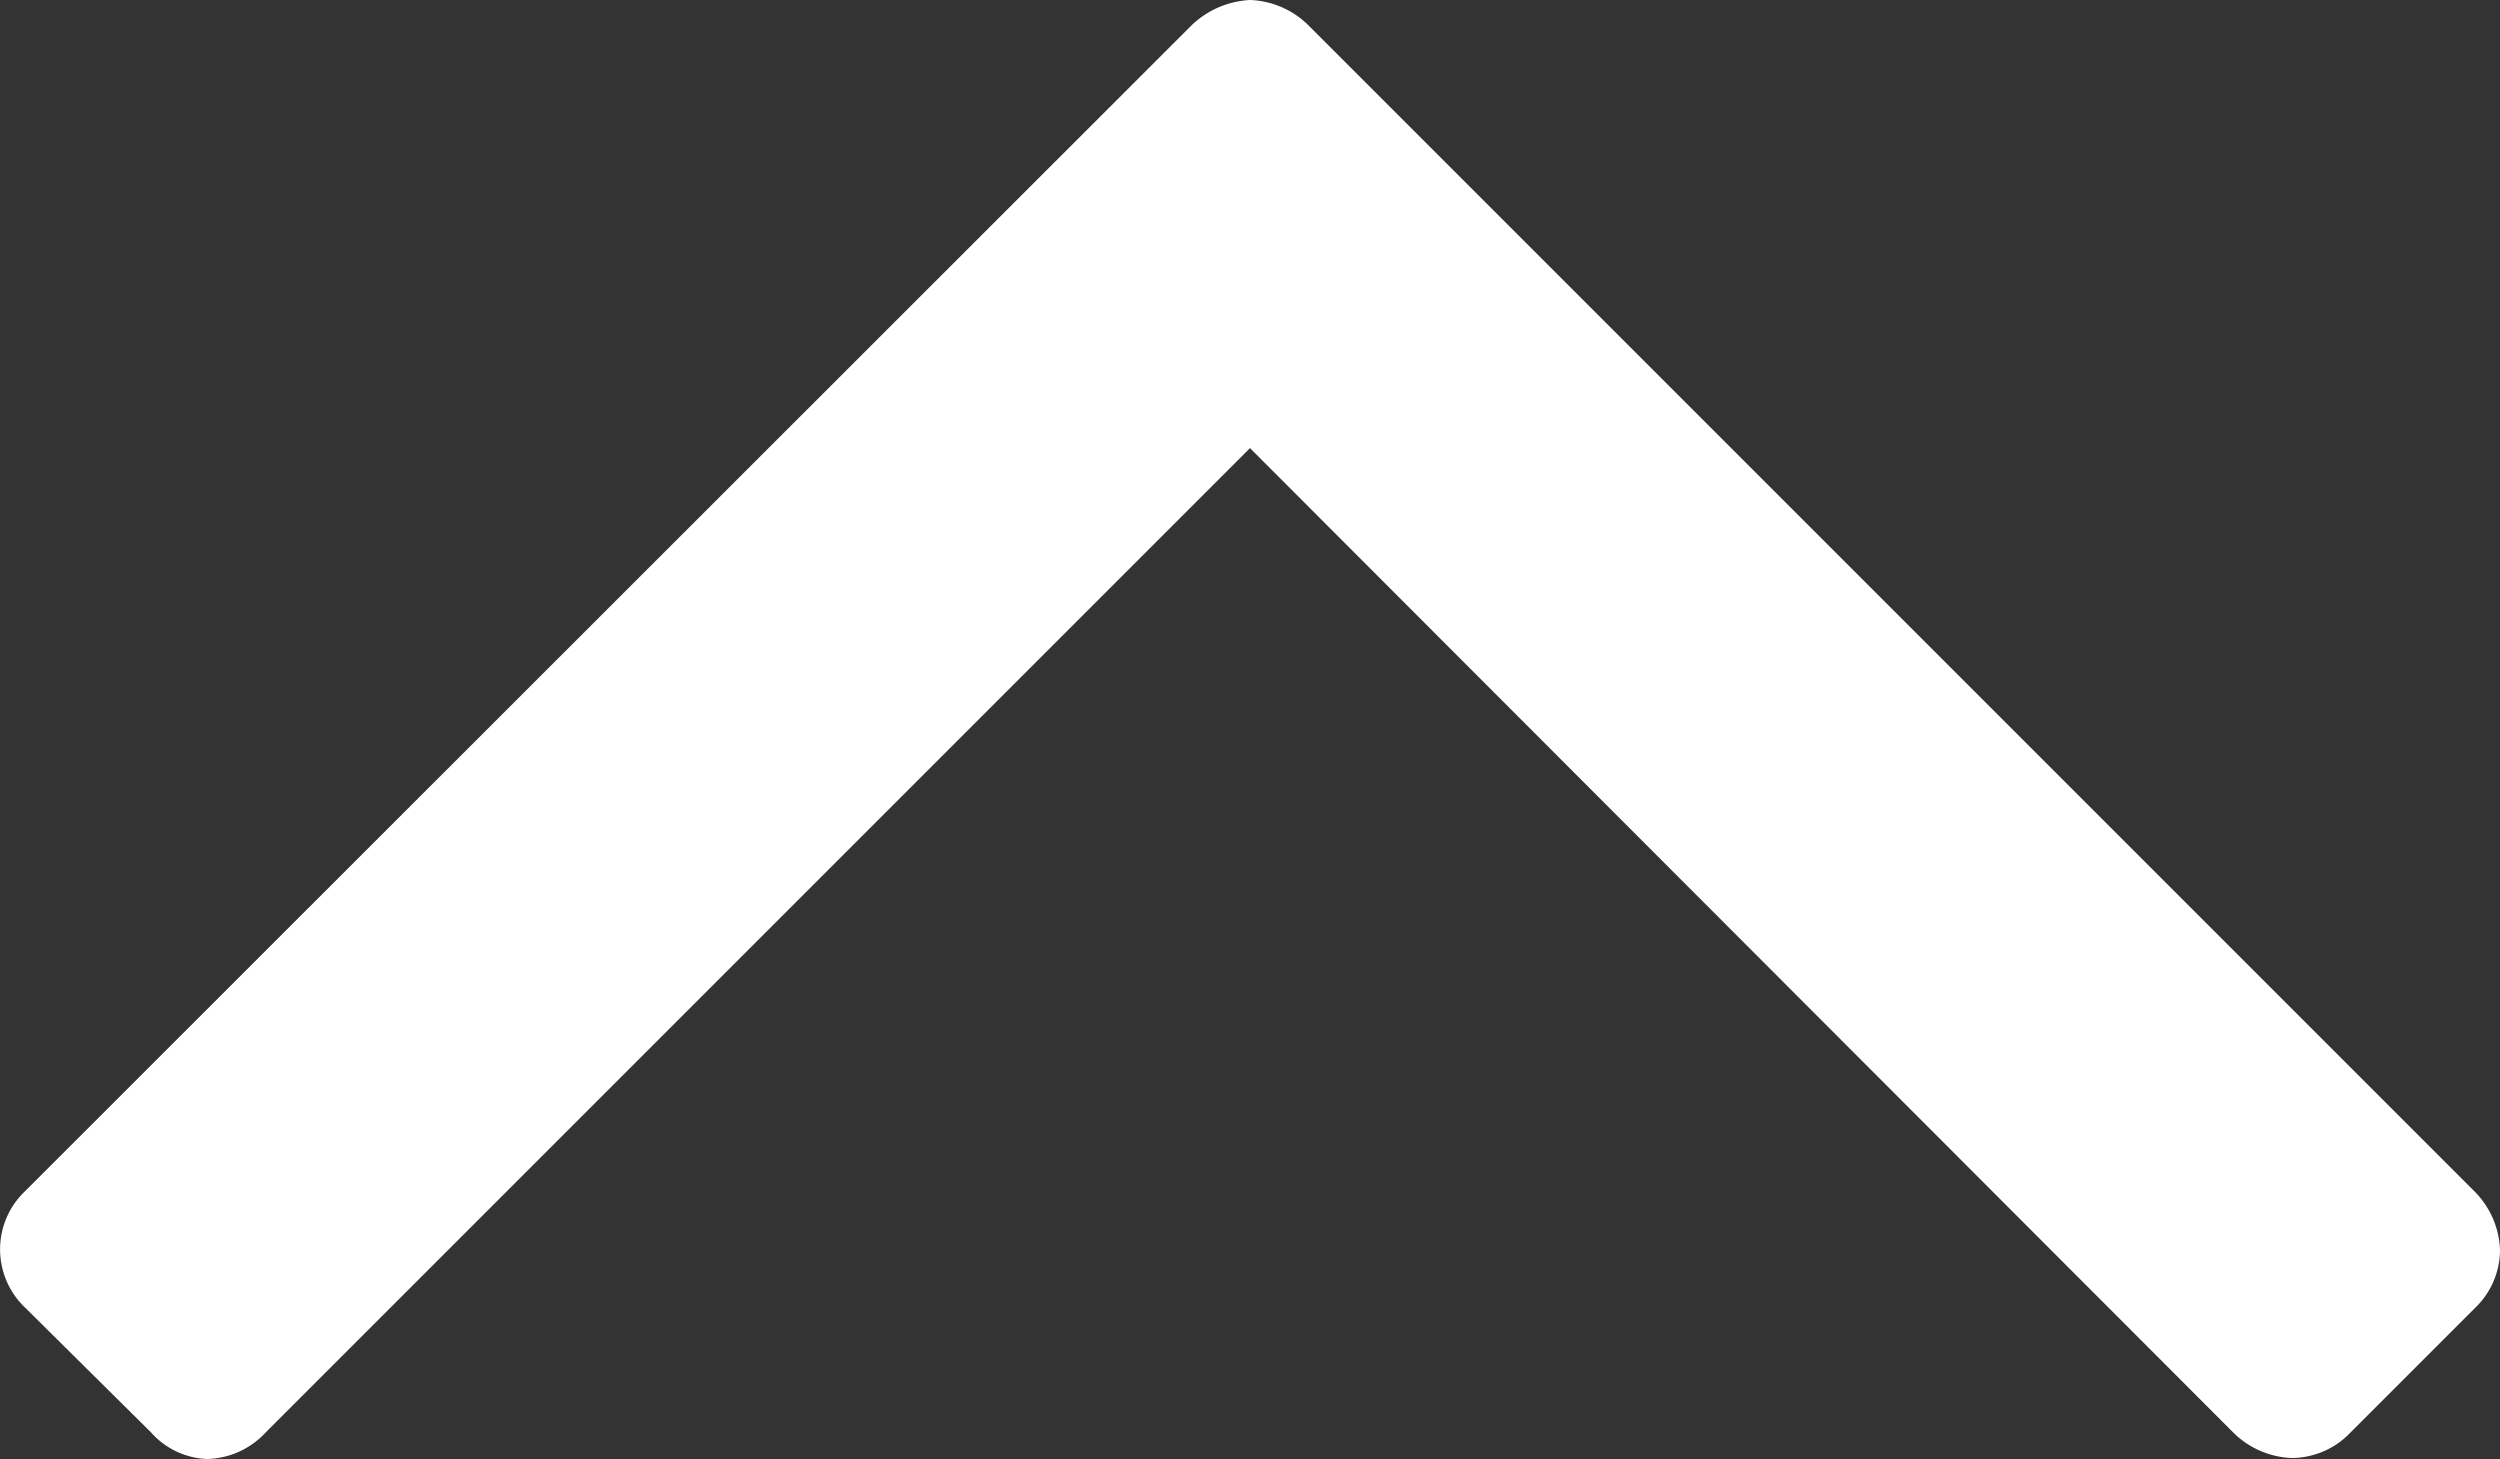 <svg xmlns="http://www.w3.org/2000/svg" width="20" height="11.673"><rect width="100%" height="100%" fill="#333333" stroke="none"/><path data-name="Path 1380" d="M19.8 10.464l-1 1a.652.652 0 01-.465.2.7.7 0 01-.465-.2L10 3.585 2.125 11.46a.659.659 0 01-.465.212.63.63 0 01-.451-.212l-1.009-1a.642.642 0 010-.93L9.535.2A.73.73 0 0110 0a.7.7 0 01.465.2L19.8 9.535A.7.7 0 0120 10a.644.644 0 01-.2.464z" fill="#fff"/></svg>
